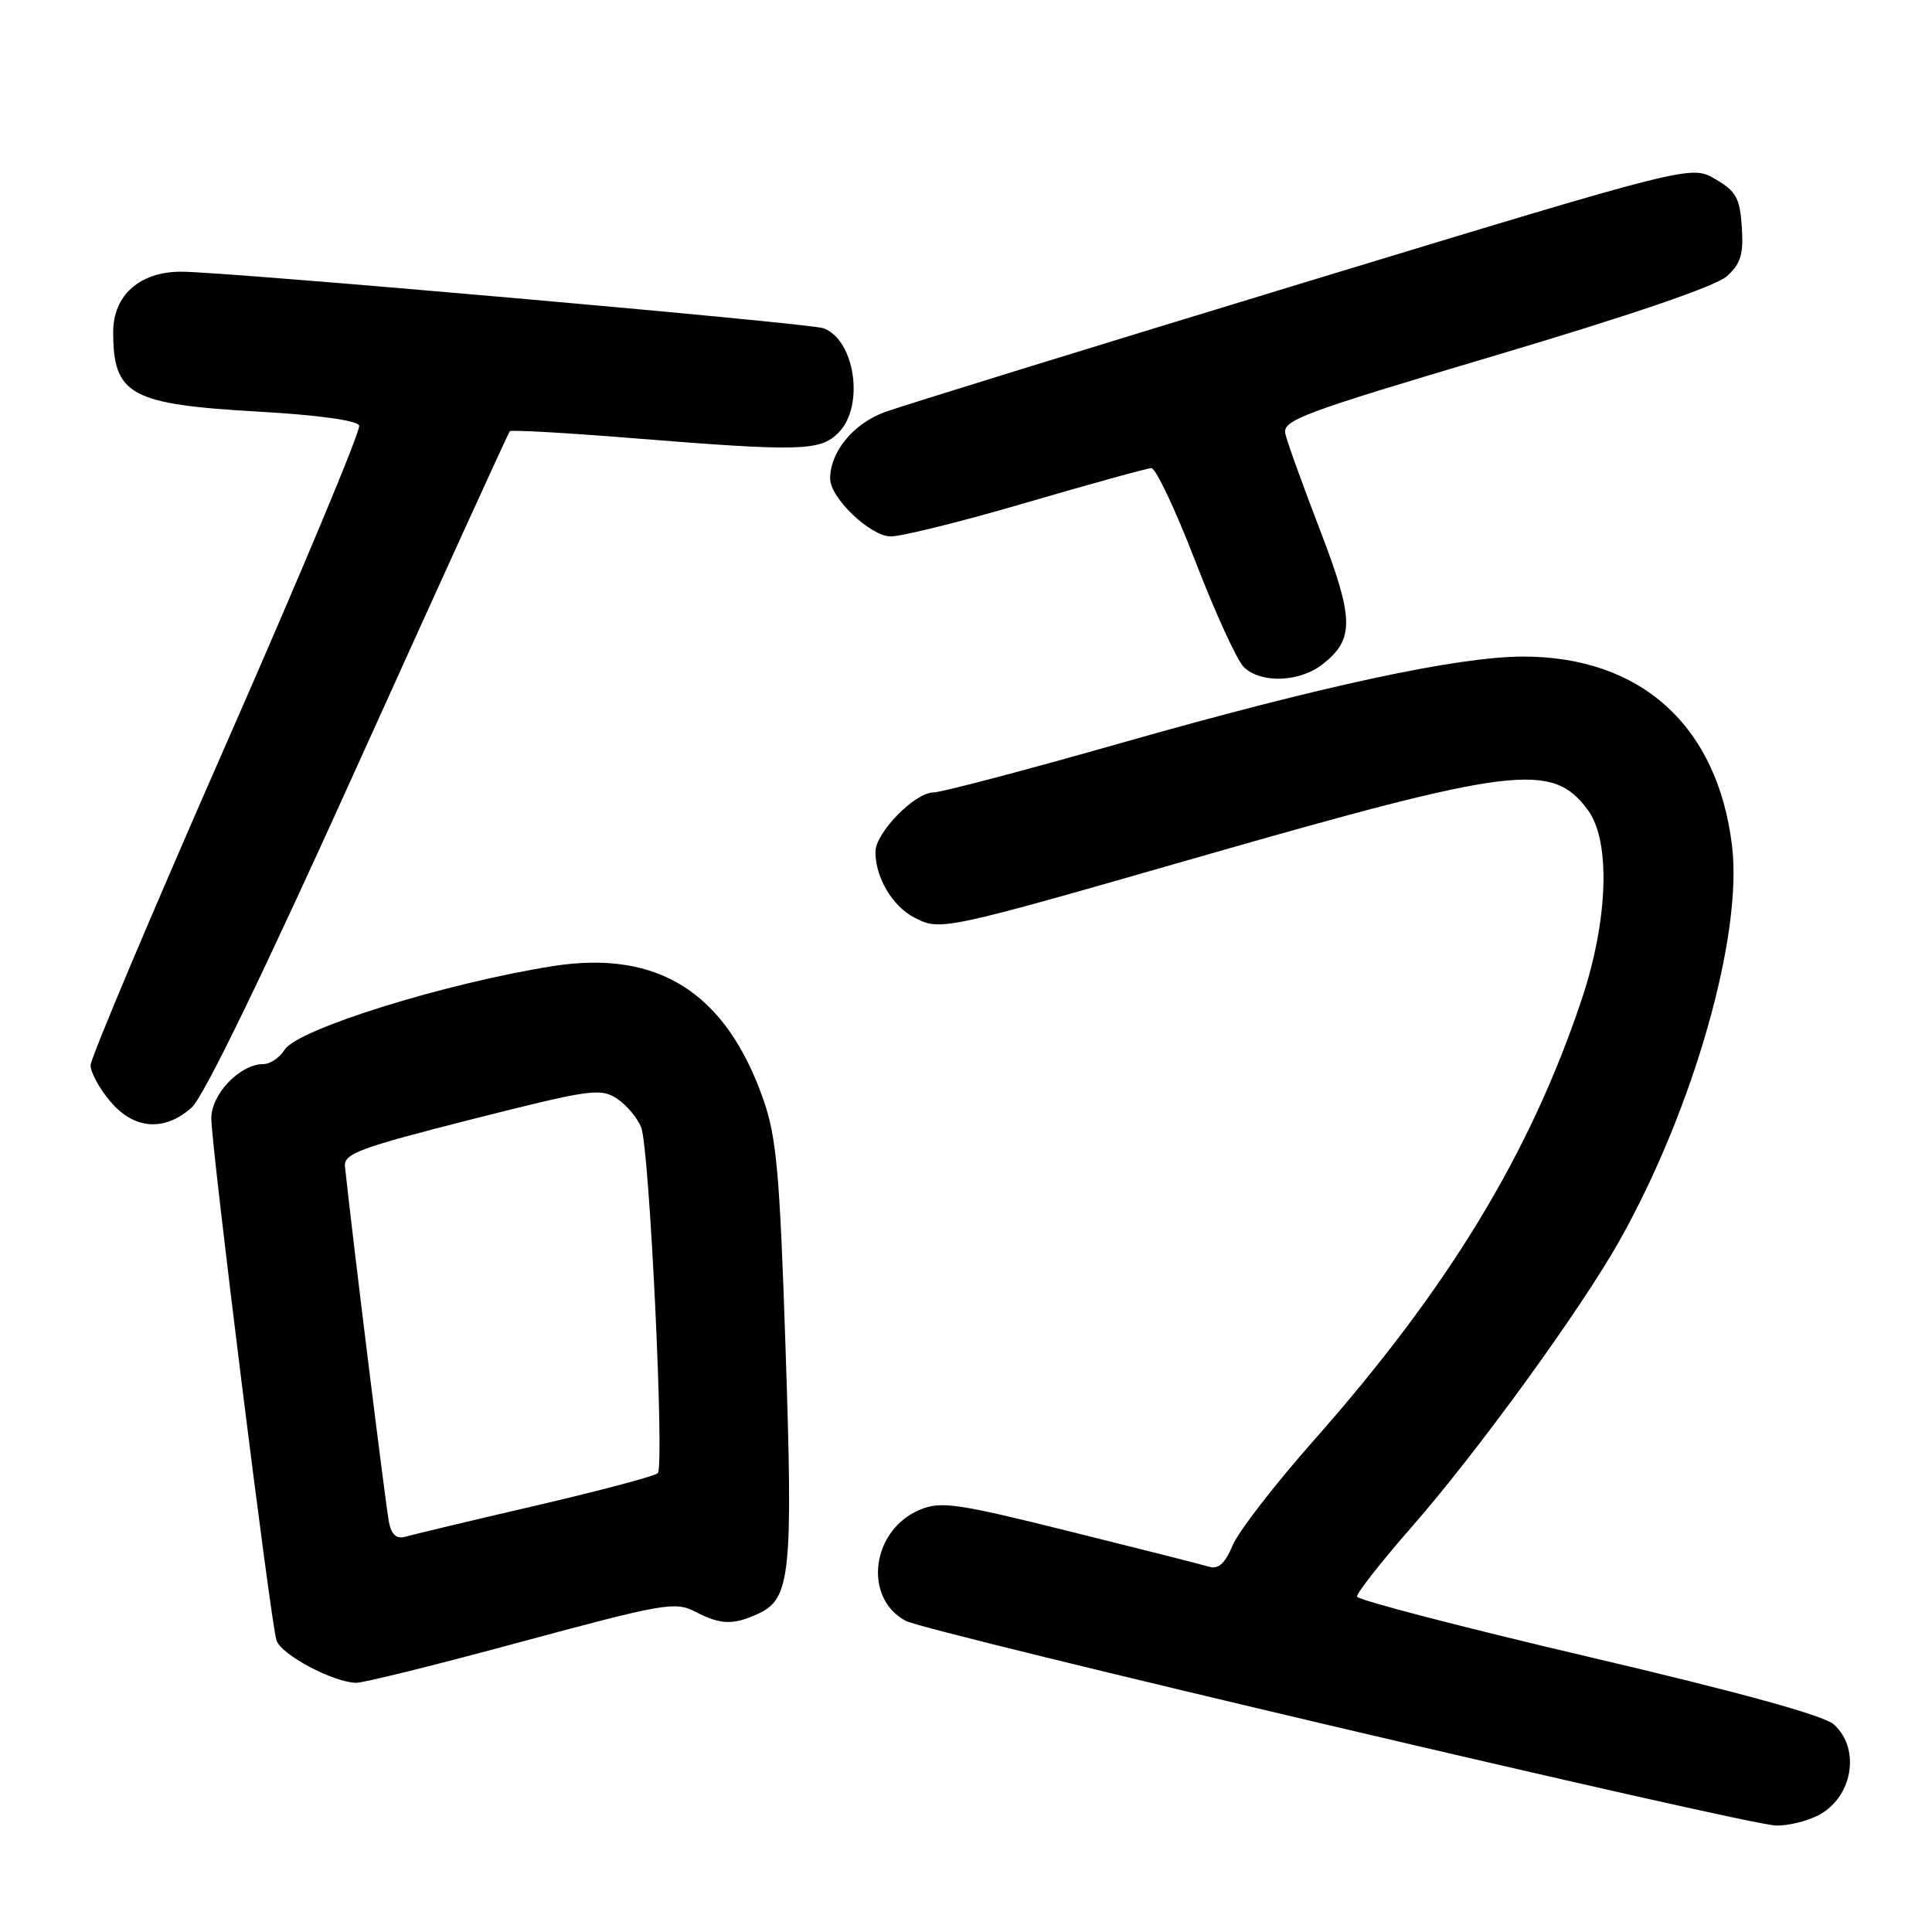 <?xml version="1.0" encoding="UTF-8" standalone="no"?>
<!DOCTYPE svg PUBLIC "-//W3C//DTD SVG 1.1//EN" "http://www.w3.org/Graphics/SVG/1.1/DTD/svg11.dtd" >
<svg xmlns="http://www.w3.org/2000/svg" xmlns:xlink="http://www.w3.org/1999/xlink" version="1.1" viewBox="0 0 256 256">
 <g >
 <path fill="currentColor"
d=" M 240.93 240.54 C 245.48 238.18 246.59 231.75 243.00 228.50 C 241.69 227.31 230.53 224.24 210.46 219.53 C 193.66 215.59 179.87 212.00 179.81 211.56 C 179.75 211.11 183.03 206.93 187.10 202.28 C 195.94 192.17 209.60 173.32 214.67 164.26 C 224.44 146.80 230.95 123.88 229.50 112.04 C 227.57 96.17 217.44 87.00 201.84 87.00 C 193.20 87.00 175.12 90.89 148.52 98.46 C 135.89 102.06 124.71 105.00 123.70 105.00 C 121.22 105.00 116.00 110.34 116.00 112.88 C 116.00 116.29 118.24 120.08 121.17 121.59 C 124.61 123.37 124.94 123.30 158.68 113.61 C 200.73 101.54 205.68 100.94 210.40 107.33 C 213.45 111.45 213.10 121.95 209.56 132.50 C 202.71 152.94 191.86 170.77 173.98 190.98 C 168.88 196.75 164.08 202.96 163.32 204.79 C 162.32 207.18 161.44 207.97 160.21 207.60 C 159.27 207.31 150.96 205.21 141.75 202.92 C 126.81 199.20 124.68 198.89 121.91 200.04 C 115.47 202.71 114.31 211.72 120.01 214.77 C 122.84 216.28 231.01 241.73 235.30 241.89 C 236.84 241.95 239.37 241.34 240.93 240.54 Z  M 69.11 217.54 C 87.88 212.47 89.47 212.19 92.09 213.54 C 95.48 215.30 97.11 215.36 100.42 213.85 C 104.75 211.88 105.09 208.66 104.10 178.96 C 103.32 155.33 102.90 150.68 101.13 145.64 C 96.17 131.51 87.20 125.83 73.30 128.01 C 59.06 130.25 39.41 136.37 37.71 139.10 C 37.05 140.15 35.79 141.00 34.89 141.00 C 31.80 141.00 28.00 144.96 28.00 148.18 C 28.00 151.92 35.84 214.80 36.63 217.34 C 37.21 219.24 44.17 222.94 47.22 222.98 C 48.16 222.99 58.01 220.55 69.11 217.54 Z  M 25.40 146.75 C 27.01 145.31 35.02 128.78 47.56 101.00 C 58.37 77.08 67.36 57.34 67.55 57.14 C 67.74 56.94 75.00 57.35 83.69 58.05 C 106.08 59.85 108.66 59.78 111.09 57.35 C 114.57 53.88 113.33 45.11 109.14 43.50 C 107.38 42.82 29.94 36.00 24.03 36.00 C 18.52 36.00 15.00 39.11 15.00 43.99 C 15.00 52.35 17.24 53.58 34.36 54.55 C 42.18 55.00 47.34 55.71 47.59 56.39 C 47.83 57.00 39.91 75.94 30.01 98.48 C 20.10 121.03 12.00 140.23 12.00 141.16 C 12.00 142.09 13.17 144.23 14.59 145.92 C 17.75 149.68 21.79 149.98 25.40 146.75 Z  M 175.25 88.02 C 179.49 84.68 179.44 82.02 174.91 70.24 C 172.64 64.33 170.57 58.60 170.32 57.50 C 169.90 55.68 172.37 54.76 198.18 47.09 C 216.02 41.79 227.35 37.92 228.80 36.62 C 230.66 34.95 231.04 33.72 230.80 30.08 C 230.54 26.23 230.05 25.34 227.28 23.73 C 224.07 21.85 224.07 21.85 172.78 37.45 C 144.58 46.03 119.58 53.75 117.23 54.61 C 113.05 56.15 110.00 59.87 110.00 63.43 C 110.00 65.97 115.28 71.02 118.00 71.08 C 119.38 71.11 127.47 69.10 136.00 66.60 C 144.53 64.11 151.98 62.05 152.56 62.03 C 153.14 62.01 155.76 67.56 158.39 74.37 C 161.01 81.17 163.90 87.47 164.79 88.37 C 167.02 90.59 172.19 90.42 175.25 88.02 Z  M 51.56 201.81 C 51.17 200.01 46.78 164.60 45.71 154.57 C 45.53 152.87 47.57 152.11 62.45 148.33 C 78.15 144.35 79.57 144.14 81.74 145.57 C 83.03 146.41 84.48 148.14 84.97 149.42 C 86.06 152.29 88.07 194.24 87.16 195.20 C 86.80 195.58 79.53 197.52 71.00 199.50 C 62.47 201.48 54.73 203.33 53.78 203.61 C 52.59 203.96 51.91 203.42 51.56 201.81 Z "/>
</g>
</svg>